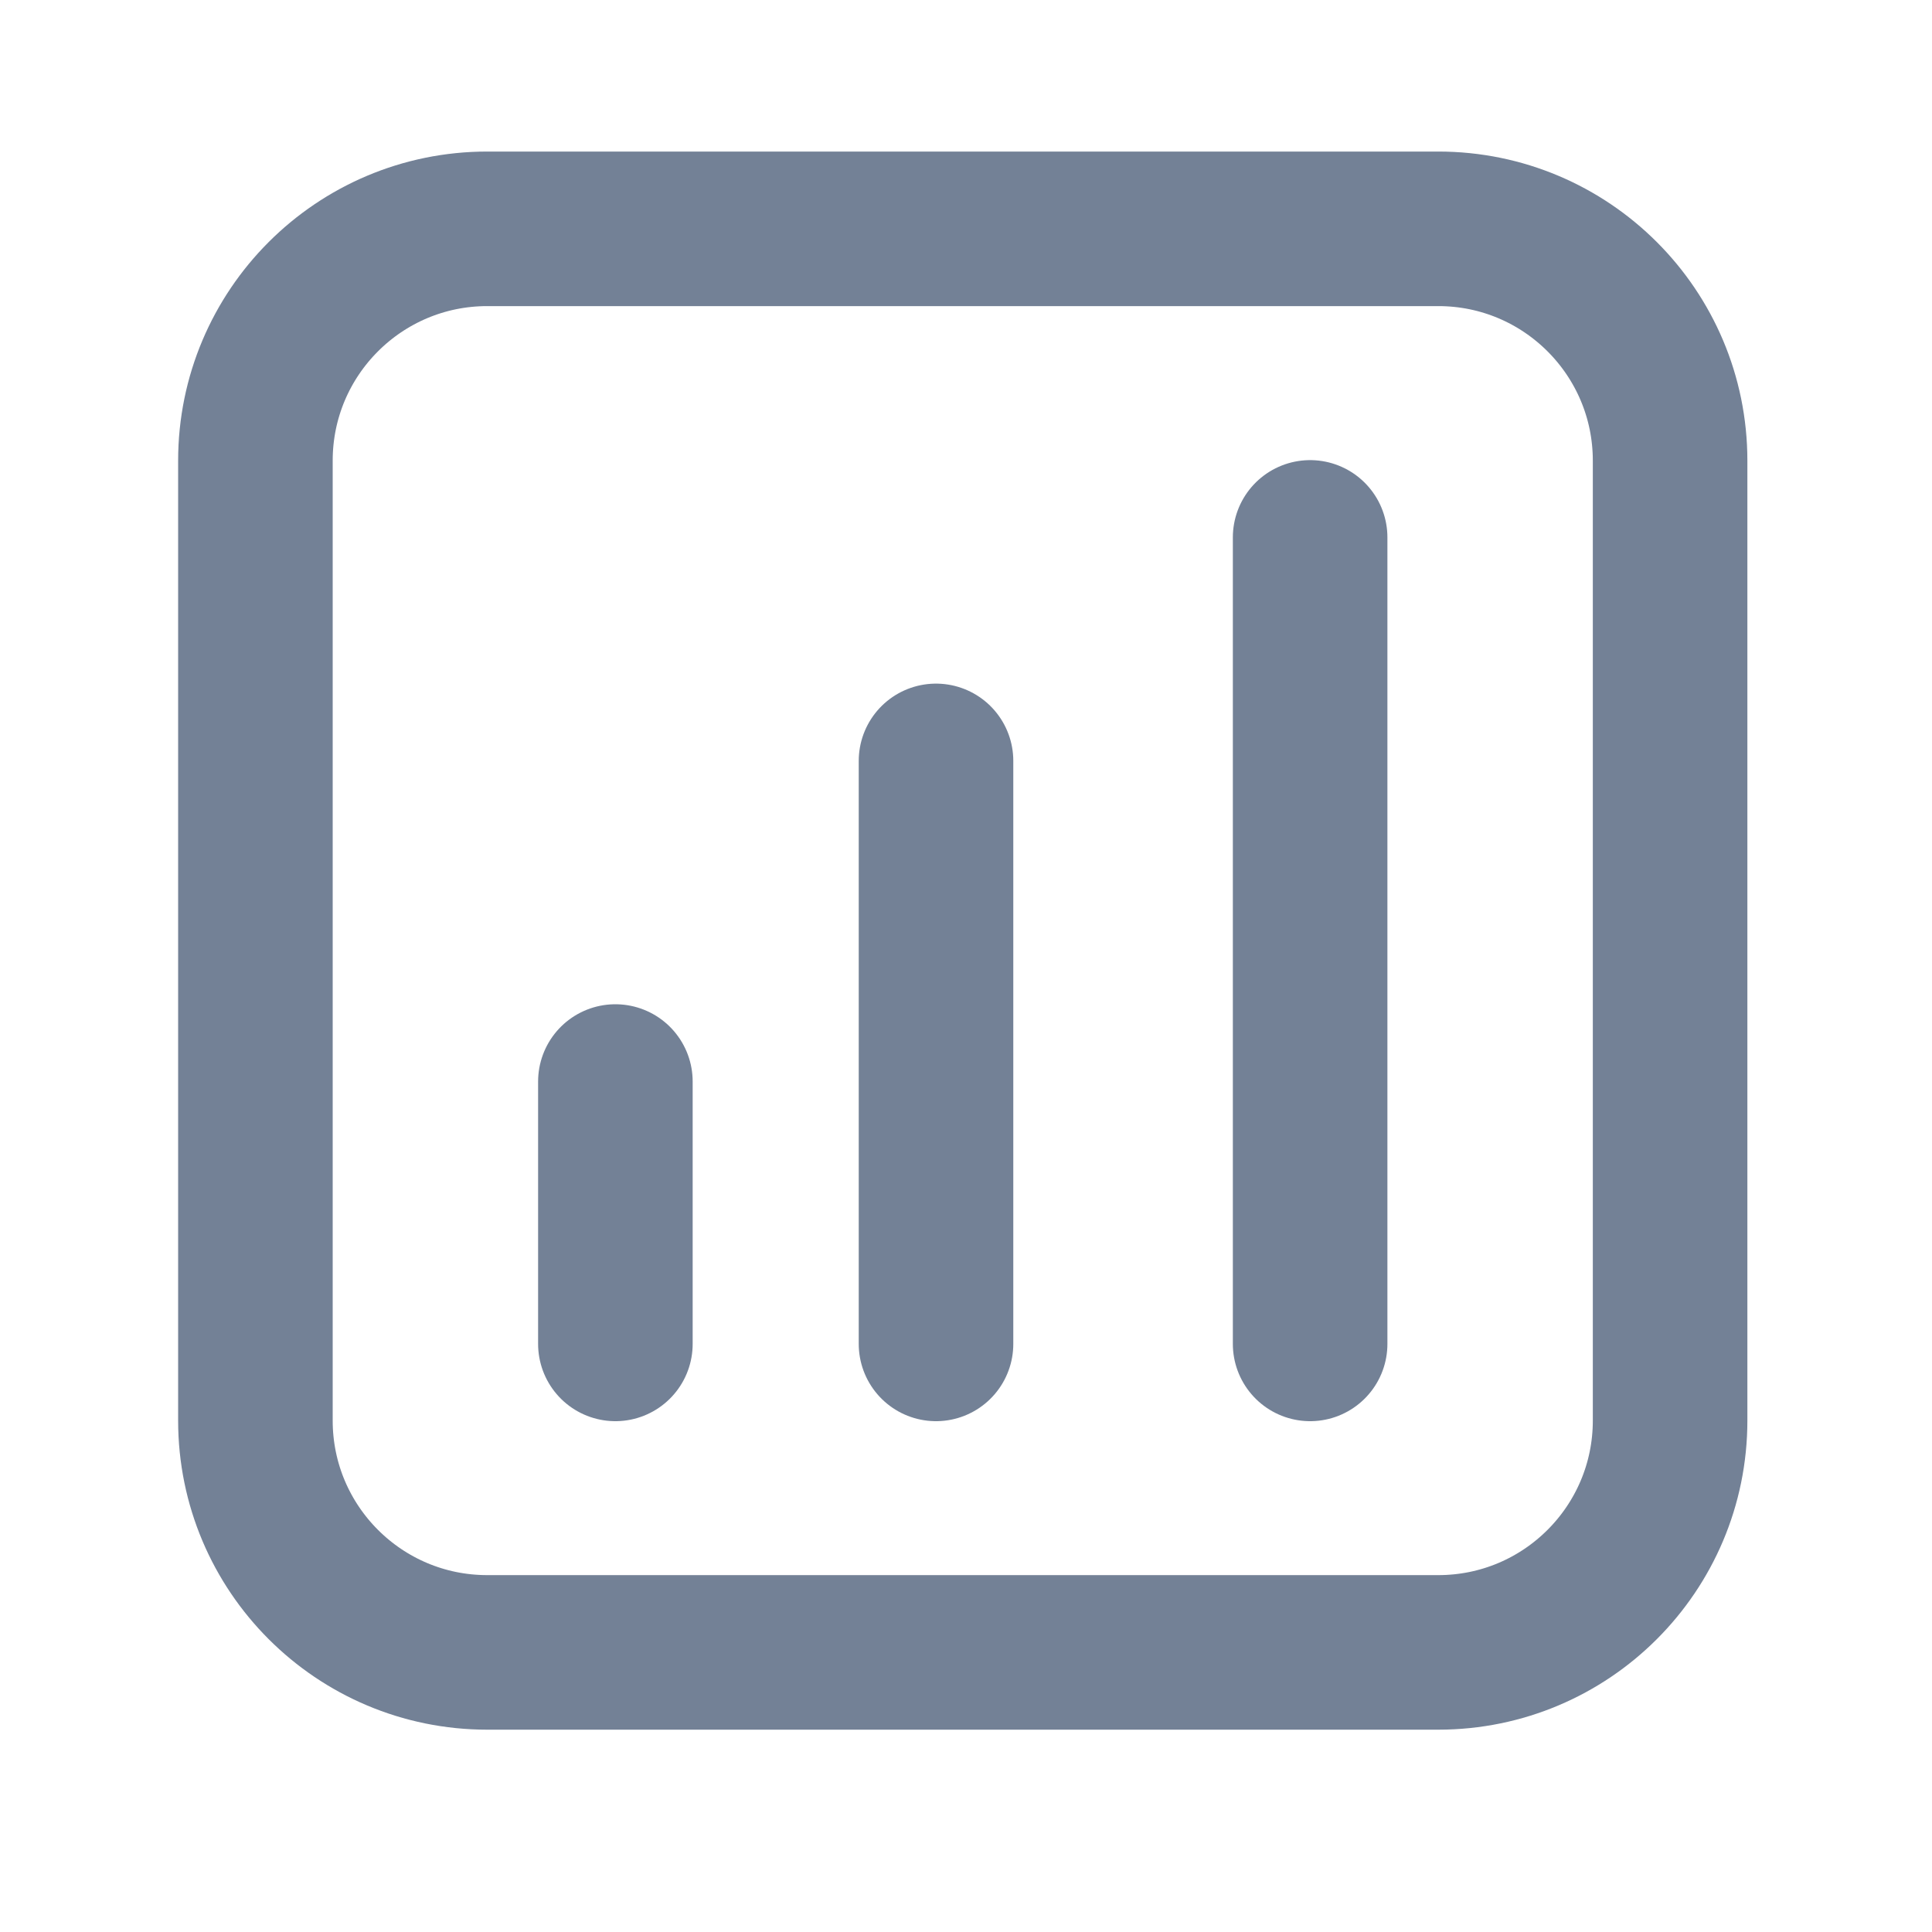 <svg width="25" height="25" viewBox="0 0 25 25" fill="none" xmlns="http://www.w3.org/2000/svg">
<path d="M7.963 13.995V17.39M16.953 6.954V17.39M12.112 9.846V17.39M6.305 21.382H18.611C20.268 21.382 21.611 20.039 21.611 18.382V5.961C21.611 4.304 20.268 2.961 18.611 2.961H6.305C4.648 2.961 3.305 4.304 3.305 5.961V18.382C3.305 20.039 4.648 21.382 6.305 21.382Z" stroke="#738196" stroke-width="2" stroke-linecap="round"/>
</svg>
